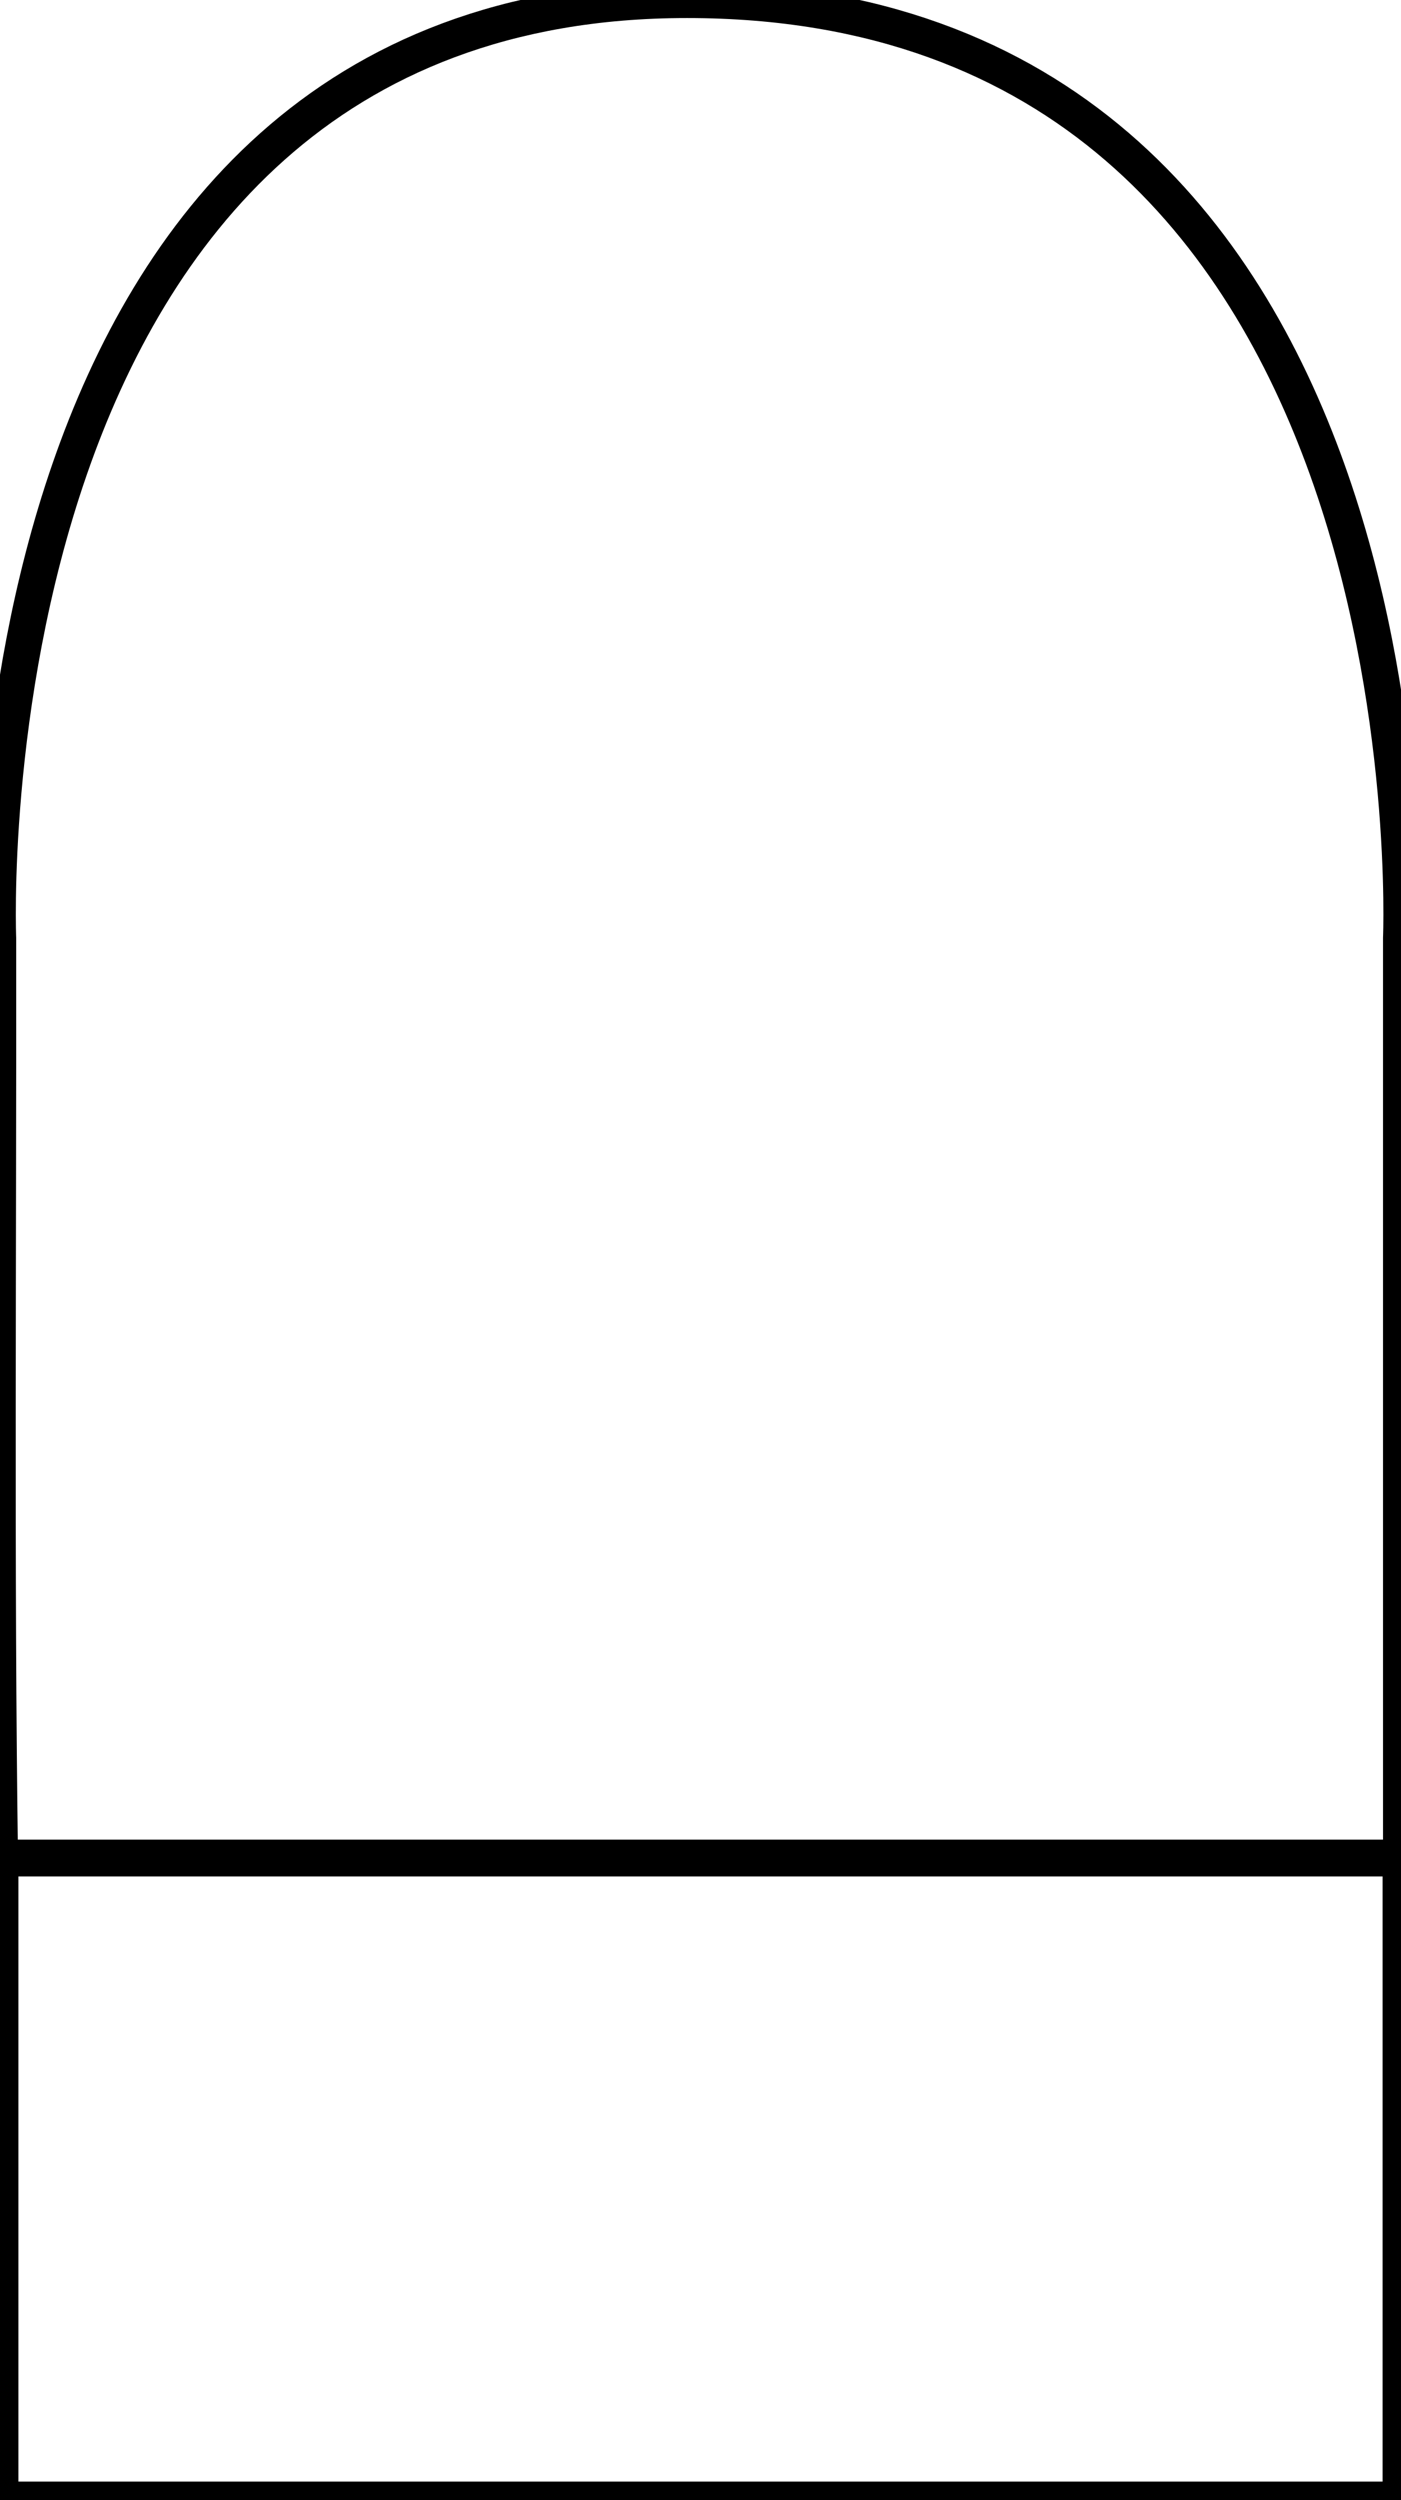 <?xml version="1.0" encoding="utf-8"?>
<!-- Generator: Adobe Illustrator 17.0.0, SVG Export Plug-In . SVG Version: 6.00 Build 0)  -->
<!DOCTYPE svg PUBLIC "-//W3C//DTD SVG 1.1//EN" "http://www.w3.org/Graphics/SVG/1.1/DTD/svg11.dtd">
<svg version="1.1"
	 id="svgElement" xmlns:sodipodi="http://sodipodi.sourceforge.net/DTD/sodipodi-0.dtd" xmlns:inkscape="http://www.inkscape.org/namespaces/inkscape" xmlns:dc="http://purl.org/dc/elements/1.1/" xmlns:cc="http://creativecommons.org/ns#" xmlns:rdf="http://www.w3.org/1999/02/22-rdf-syntax-ns#" xmlns:svg="http://www.w3.org/2000/svg" sodipodi:docname="toilet.svg" inkscape:version="0.91 r13725"
	 xmlns="http://www.w3.org/2000/svg" xmlns:xlink="http://www.w3.org/1999/xlink" x="0px" y="0px" width="38.867px"
	 height="69.308px" viewBox="0 0 38.867 69.308" enable-background="new 0 0 38.867 69.308" xml:space="preserve">
<sodipodi:namedview  objecttolerance="10" guidetolerance="10" gridtolerance="10" inkscape:cy="14.530149" pagecolor="#ffffff" inkscape:cx="17.45363" showgrid="false" fit-margin-left="0" bordercolor="#666666" fit-margin-top="0" inkscape:zoom="4" borderopacity="1" id="namedview4822" inkscape:window-maximized="1" inkscape:window-x="-8" fit-margin-right="0" inkscape:current-layer="svgElement" fit-margin-bottom="0" inkscape:window-width="1536" inkscape:pageopacity="0" inkscape:window-y="-8" inkscape:window-height="814" inkscape:pageshadow="2">
	</sodipodi:namedview>
<rect id="rect5368" y="51.511" fill-opacity="0" stroke="#000000" stroke-width="1.021" width="38.867" height="17.797"/>
<path id="path5370" inkscape:connector-curvature="0" sodipodi:nodetypes="cscccc" fill="none" stroke="#000000" d="M-0.051,26.006
	c0,0-1.078-26.006,19.11-26.006c20.938,0,19.809,26.006,19.809,26.006v25.506H0C-0.113,43.487-0.04,34.631-0.051,26.006z"/>
</svg>
